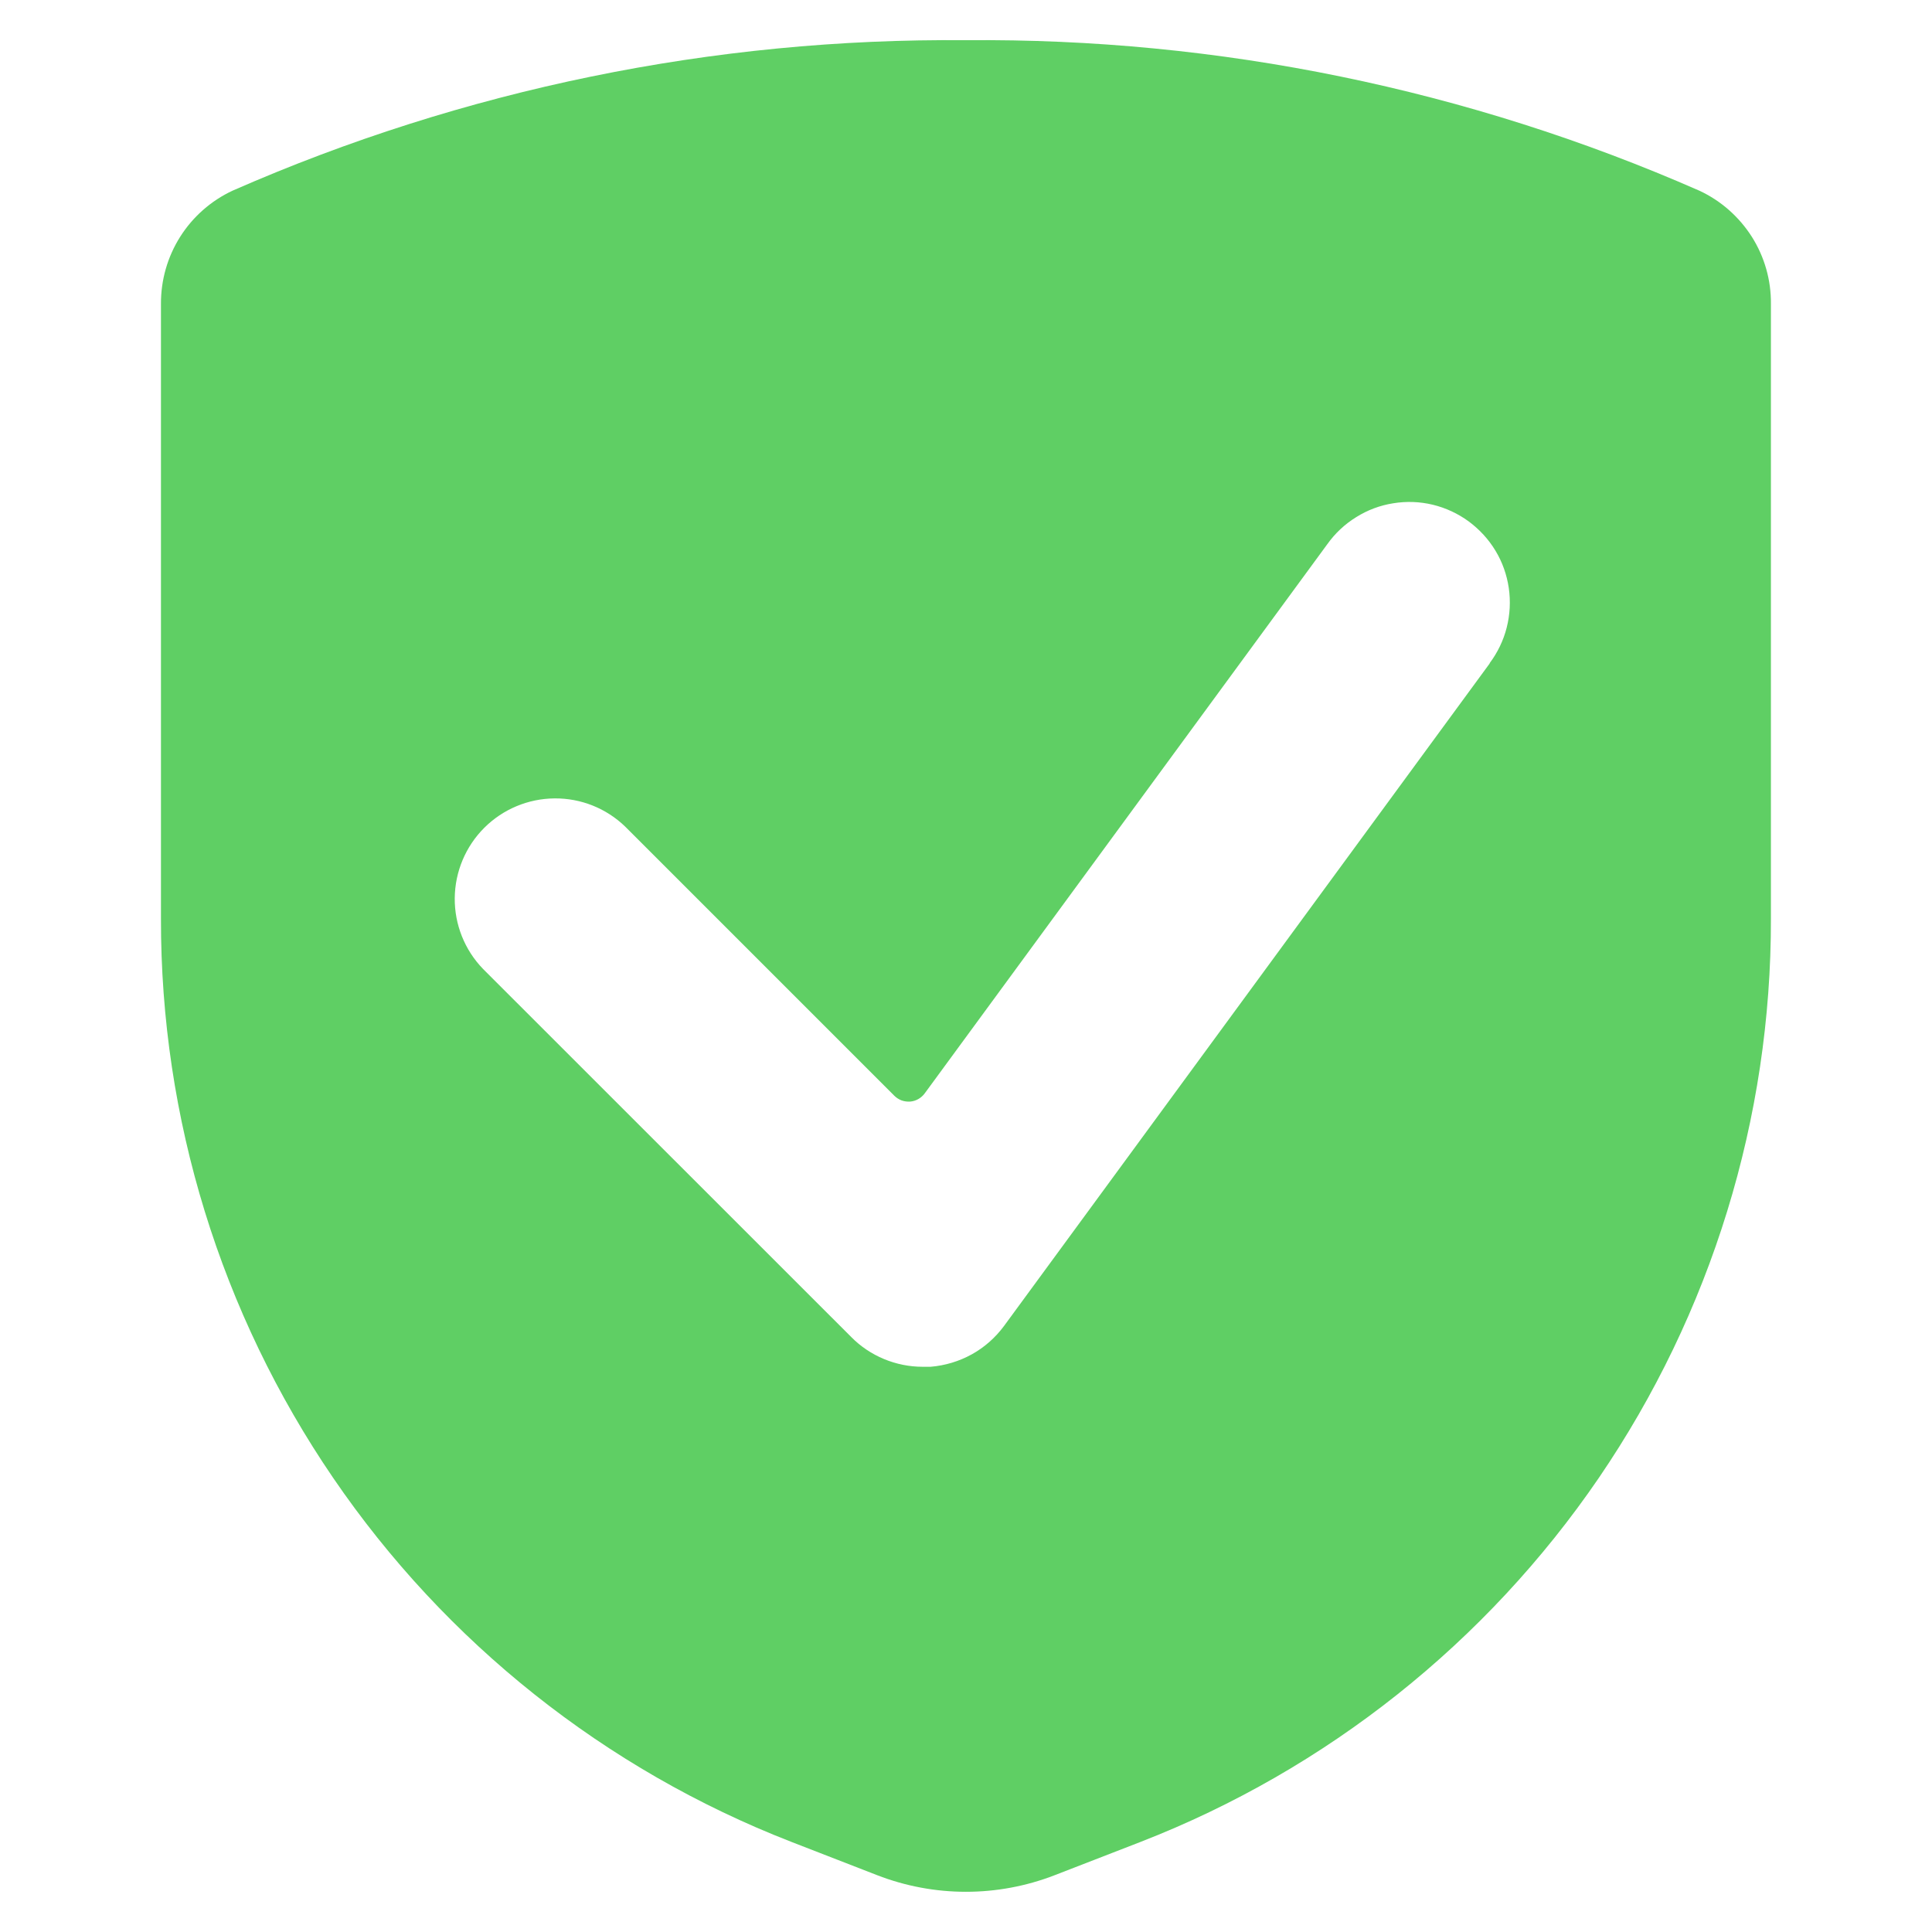 <svg width="16" height="16" viewBox="0 0 16 16" fill="none" xmlns="http://www.w3.org/2000/svg">
<path d="M14.666 2.517C14.668 2.32 14.613 2.127 14.508 1.961C14.402 1.795 14.252 1.662 14.073 1.579C12.16 0.739 10.089 0.314 8 0.333C5.91 0.314 3.84 0.739 1.926 1.579C1.748 1.662 1.597 1.795 1.492 1.961C1.387 2.127 1.332 2.32 1.333 2.517V7.608C1.33 9.26 1.827 10.874 2.759 12.239C3.69 13.603 5.012 14.654 6.552 15.253L7.263 15.529C7.737 15.713 8.262 15.713 8.736 15.529L9.448 15.253C10.987 14.654 12.309 13.603 13.241 12.239C14.172 10.874 14.669 9.26 14.666 7.608V2.517ZM12.338 5.493L8.315 10.981C8.244 11.077 8.153 11.158 8.048 11.216C7.943 11.274 7.827 11.309 7.707 11.319C7.685 11.319 7.664 11.319 7.64 11.319C7.531 11.319 7.422 11.297 7.321 11.255C7.22 11.213 7.128 11.152 7.051 11.074L4 8.024C3.848 7.867 3.764 7.656 3.766 7.438C3.768 7.219 3.856 7.01 4.01 6.856C4.165 6.701 4.374 6.614 4.592 6.612C4.811 6.61 5.021 6.694 5.178 6.846L7.406 9.074C7.423 9.091 7.443 9.104 7.466 9.113C7.488 9.121 7.512 9.124 7.536 9.123C7.561 9.121 7.584 9.114 7.605 9.102C7.626 9.09 7.644 9.074 7.658 9.055L10.992 4.507C11.056 4.417 11.137 4.341 11.231 4.283C11.325 4.224 11.429 4.185 11.538 4.168C11.647 4.15 11.758 4.154 11.866 4.18C11.973 4.206 12.074 4.253 12.163 4.318C12.252 4.384 12.328 4.466 12.385 4.561C12.442 4.655 12.479 4.76 12.495 4.869C12.511 4.979 12.505 5.09 12.478 5.197C12.451 5.304 12.402 5.405 12.336 5.493H12.338Z" fill="#5FCF64"/>
</svg>
